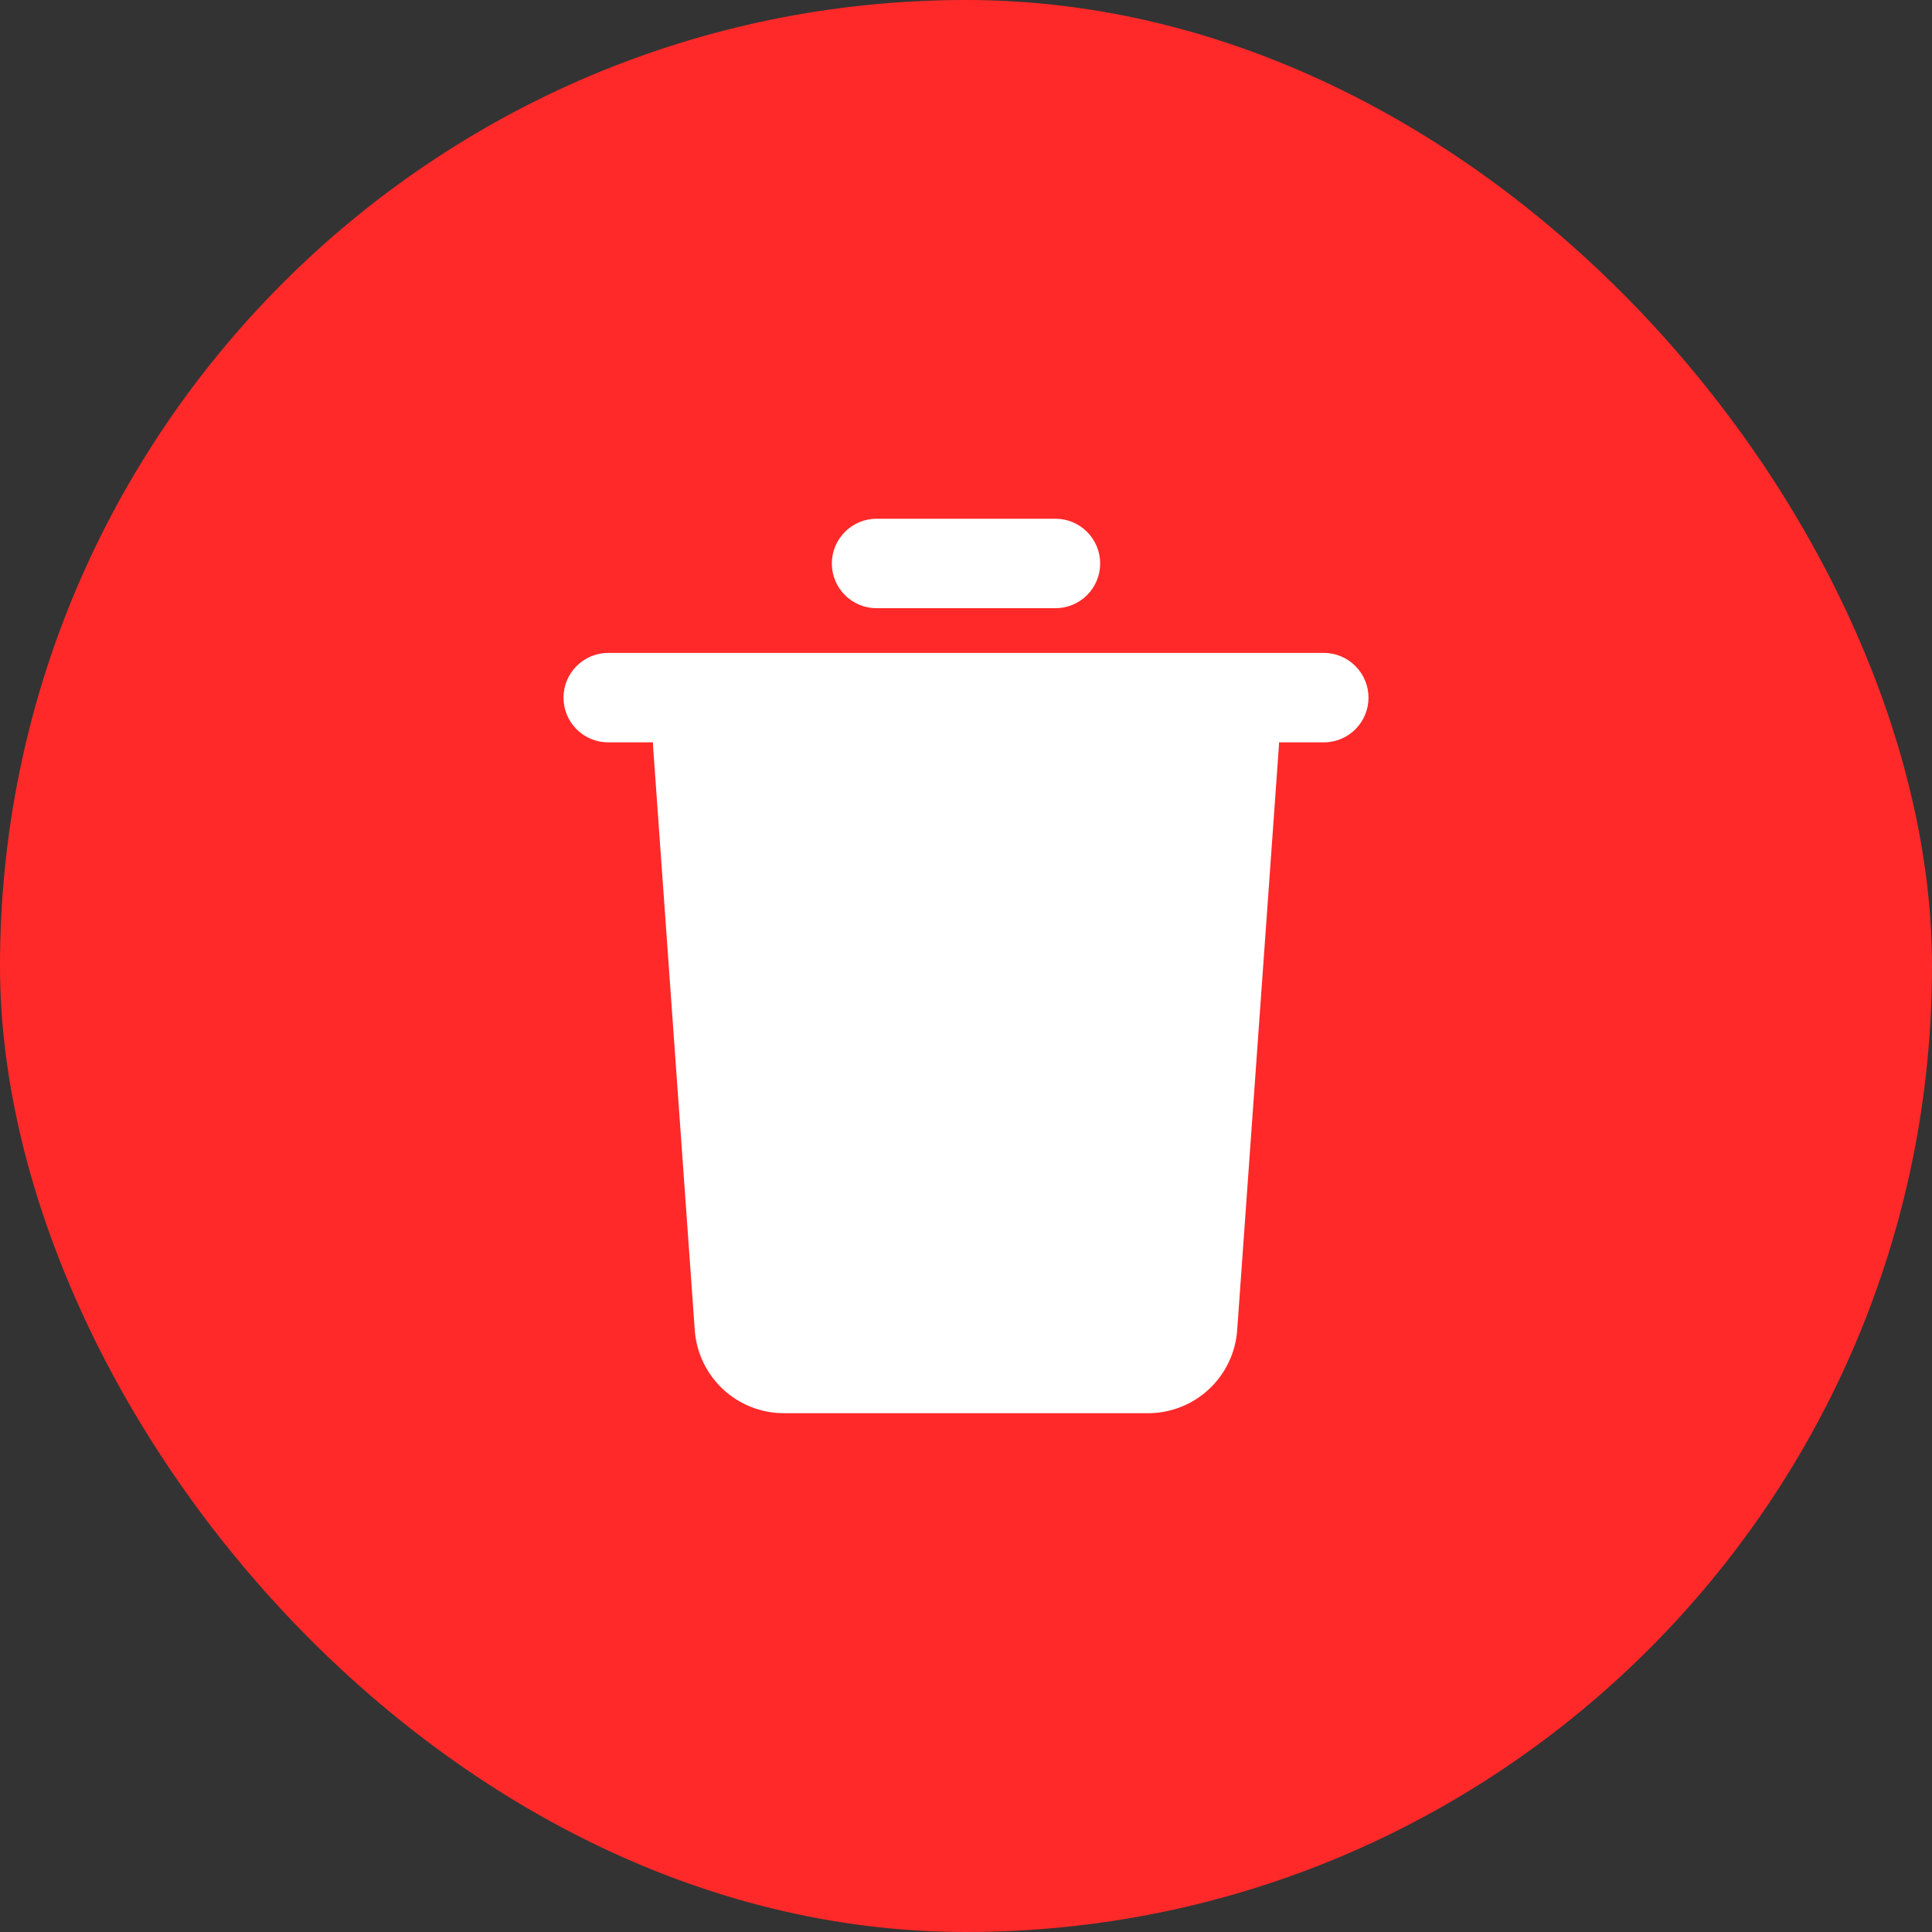 <svg width="36" height="36" viewBox="0 0 36 36" fill="none" xmlns="http://www.w3.org/2000/svg">
    <rect x="0" y="0" width="36" height="36" fill="#333333" stroke="none"/>
    <rect width="36" height="36" rx="18" fill="#FF2929"/>
    <g clip-path="url(#clip0_1535_1102)">
        <path d="M24.667 12.166C24.888 12.166 25.1 12.254 25.256 12.411C25.412 12.567 25.5 12.779 25.5 13C25.5 13.221 25.412 13.433 25.256 13.589C25.1 13.745 24.888 13.833 24.667 13.833H23.833L23.831 13.892L23.053 24.785C23.023 25.205 22.835 25.599 22.527 25.886C22.218 26.174 21.812 26.333 21.391 26.333H14.608C14.187 26.333 13.781 26.174 13.472 25.886C13.164 25.599 12.976 25.205 12.946 24.785L12.168 13.893C12.167 13.873 12.166 13.853 12.167 13.833H11.333C11.112 13.833 10.9 13.745 10.744 13.589C10.588 13.433 10.5 13.221 10.5 13C10.5 12.779 10.588 12.567 10.744 12.411C10.9 12.254 11.112 12.166 11.333 12.166H24.667ZM19.667 9.666C19.888 9.666 20.1 9.754 20.256 9.911C20.412 10.067 20.5 10.279 20.5 10.5C20.5 10.721 20.412 10.933 20.256 11.089C20.1 11.245 19.888 11.333 19.667 11.333H16.333C16.112 11.333 15.9 11.245 15.744 11.089C15.588 10.933 15.5 10.721 15.5 10.5C15.5 10.279 15.588 10.067 15.744 9.911C15.9 9.754 16.112 9.666 16.333 9.666H19.667Z" fill="white"/>
    </g>
    <defs>
        <clipPath id="clip0_1535_1102">
            <rect width="20" height="20" fill="white" transform="translate(8 8)"/>
        </clipPath>
    </defs>
</svg>
